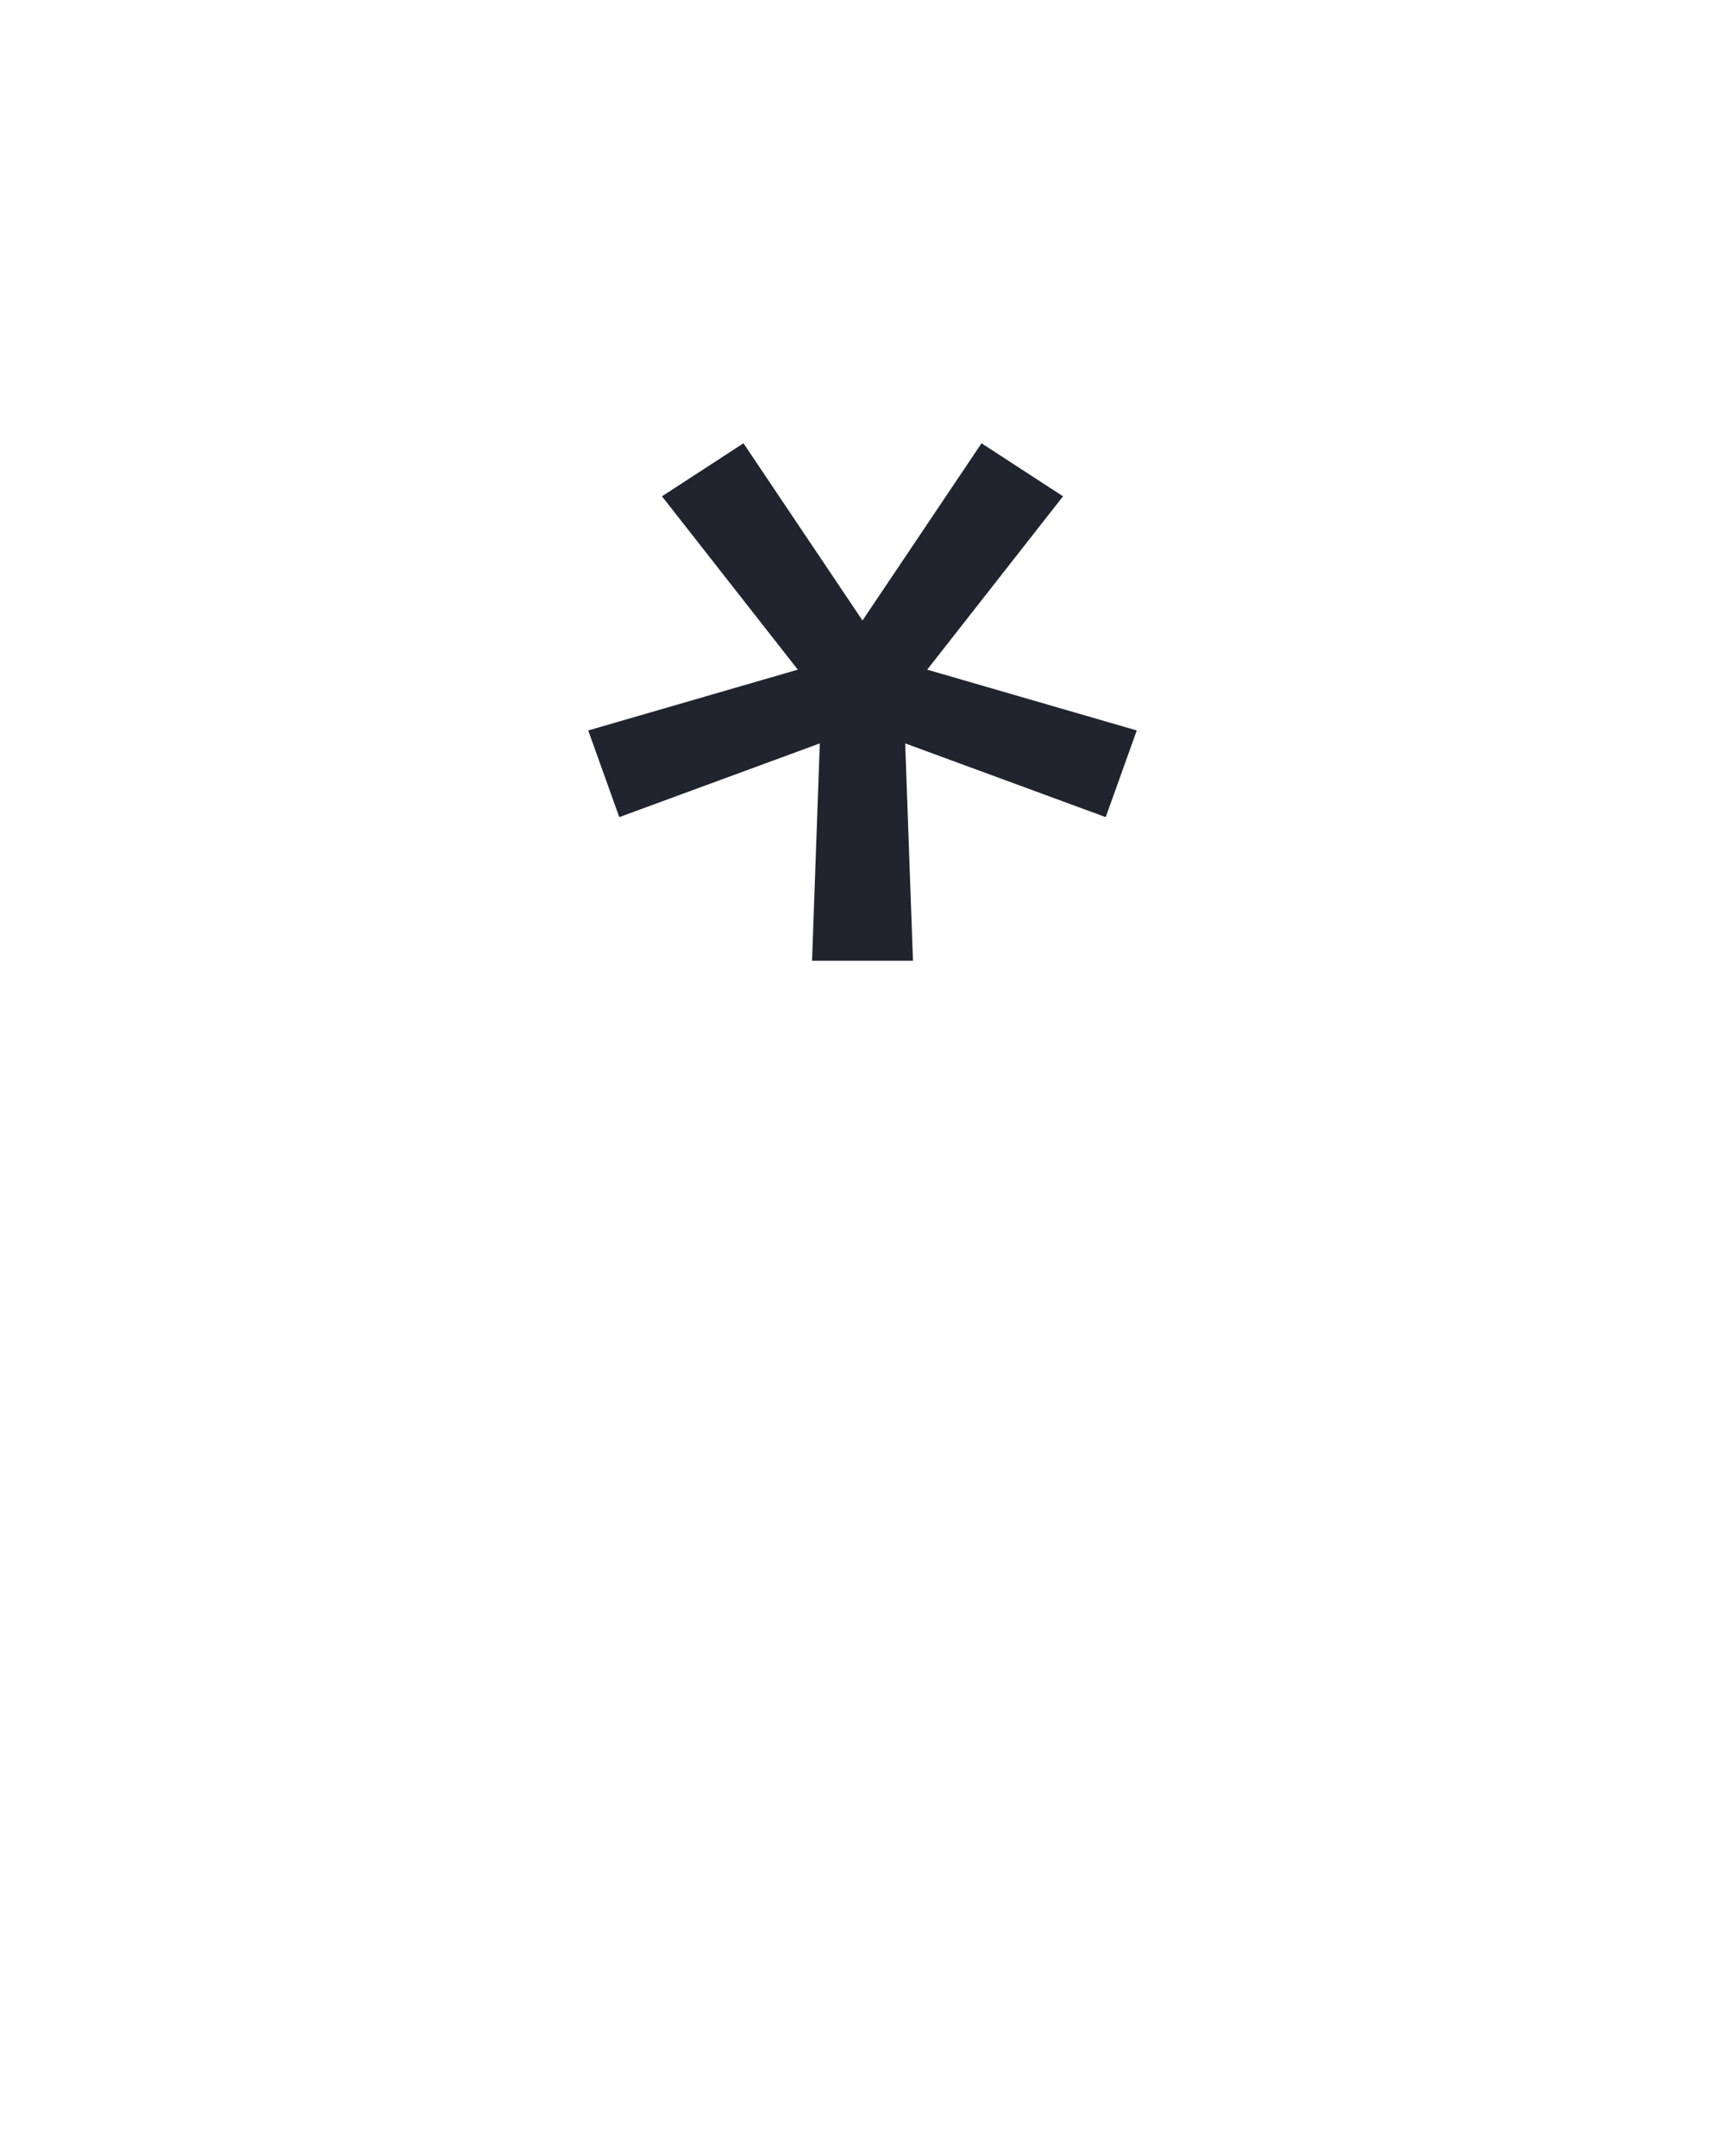 <?xml version="1.0" encoding="UTF-8" standalone="no"?>
<svg xmlns="http://www.w3.org/2000/svg" height="160" viewBox="0 0 128 160" width="128"><defs><path d="M 211 -351 L 217 -519 L 62 -462 L 38 -529 L 200 -576 L 95 -710 L 158 -751 L 250 -614 L 342 -751 L 405 -710 L 300 -576 L 462 -529 L 438 -462 L 283 -519 L 289 -351 Z " id="path1"/></defs><g><g data-source-text="*" fill="#20242e" transform="translate(40 104.992) rotate(0) scale(0.096)"><use href="#path1" transform="translate(0 0)"/></g></g></svg>